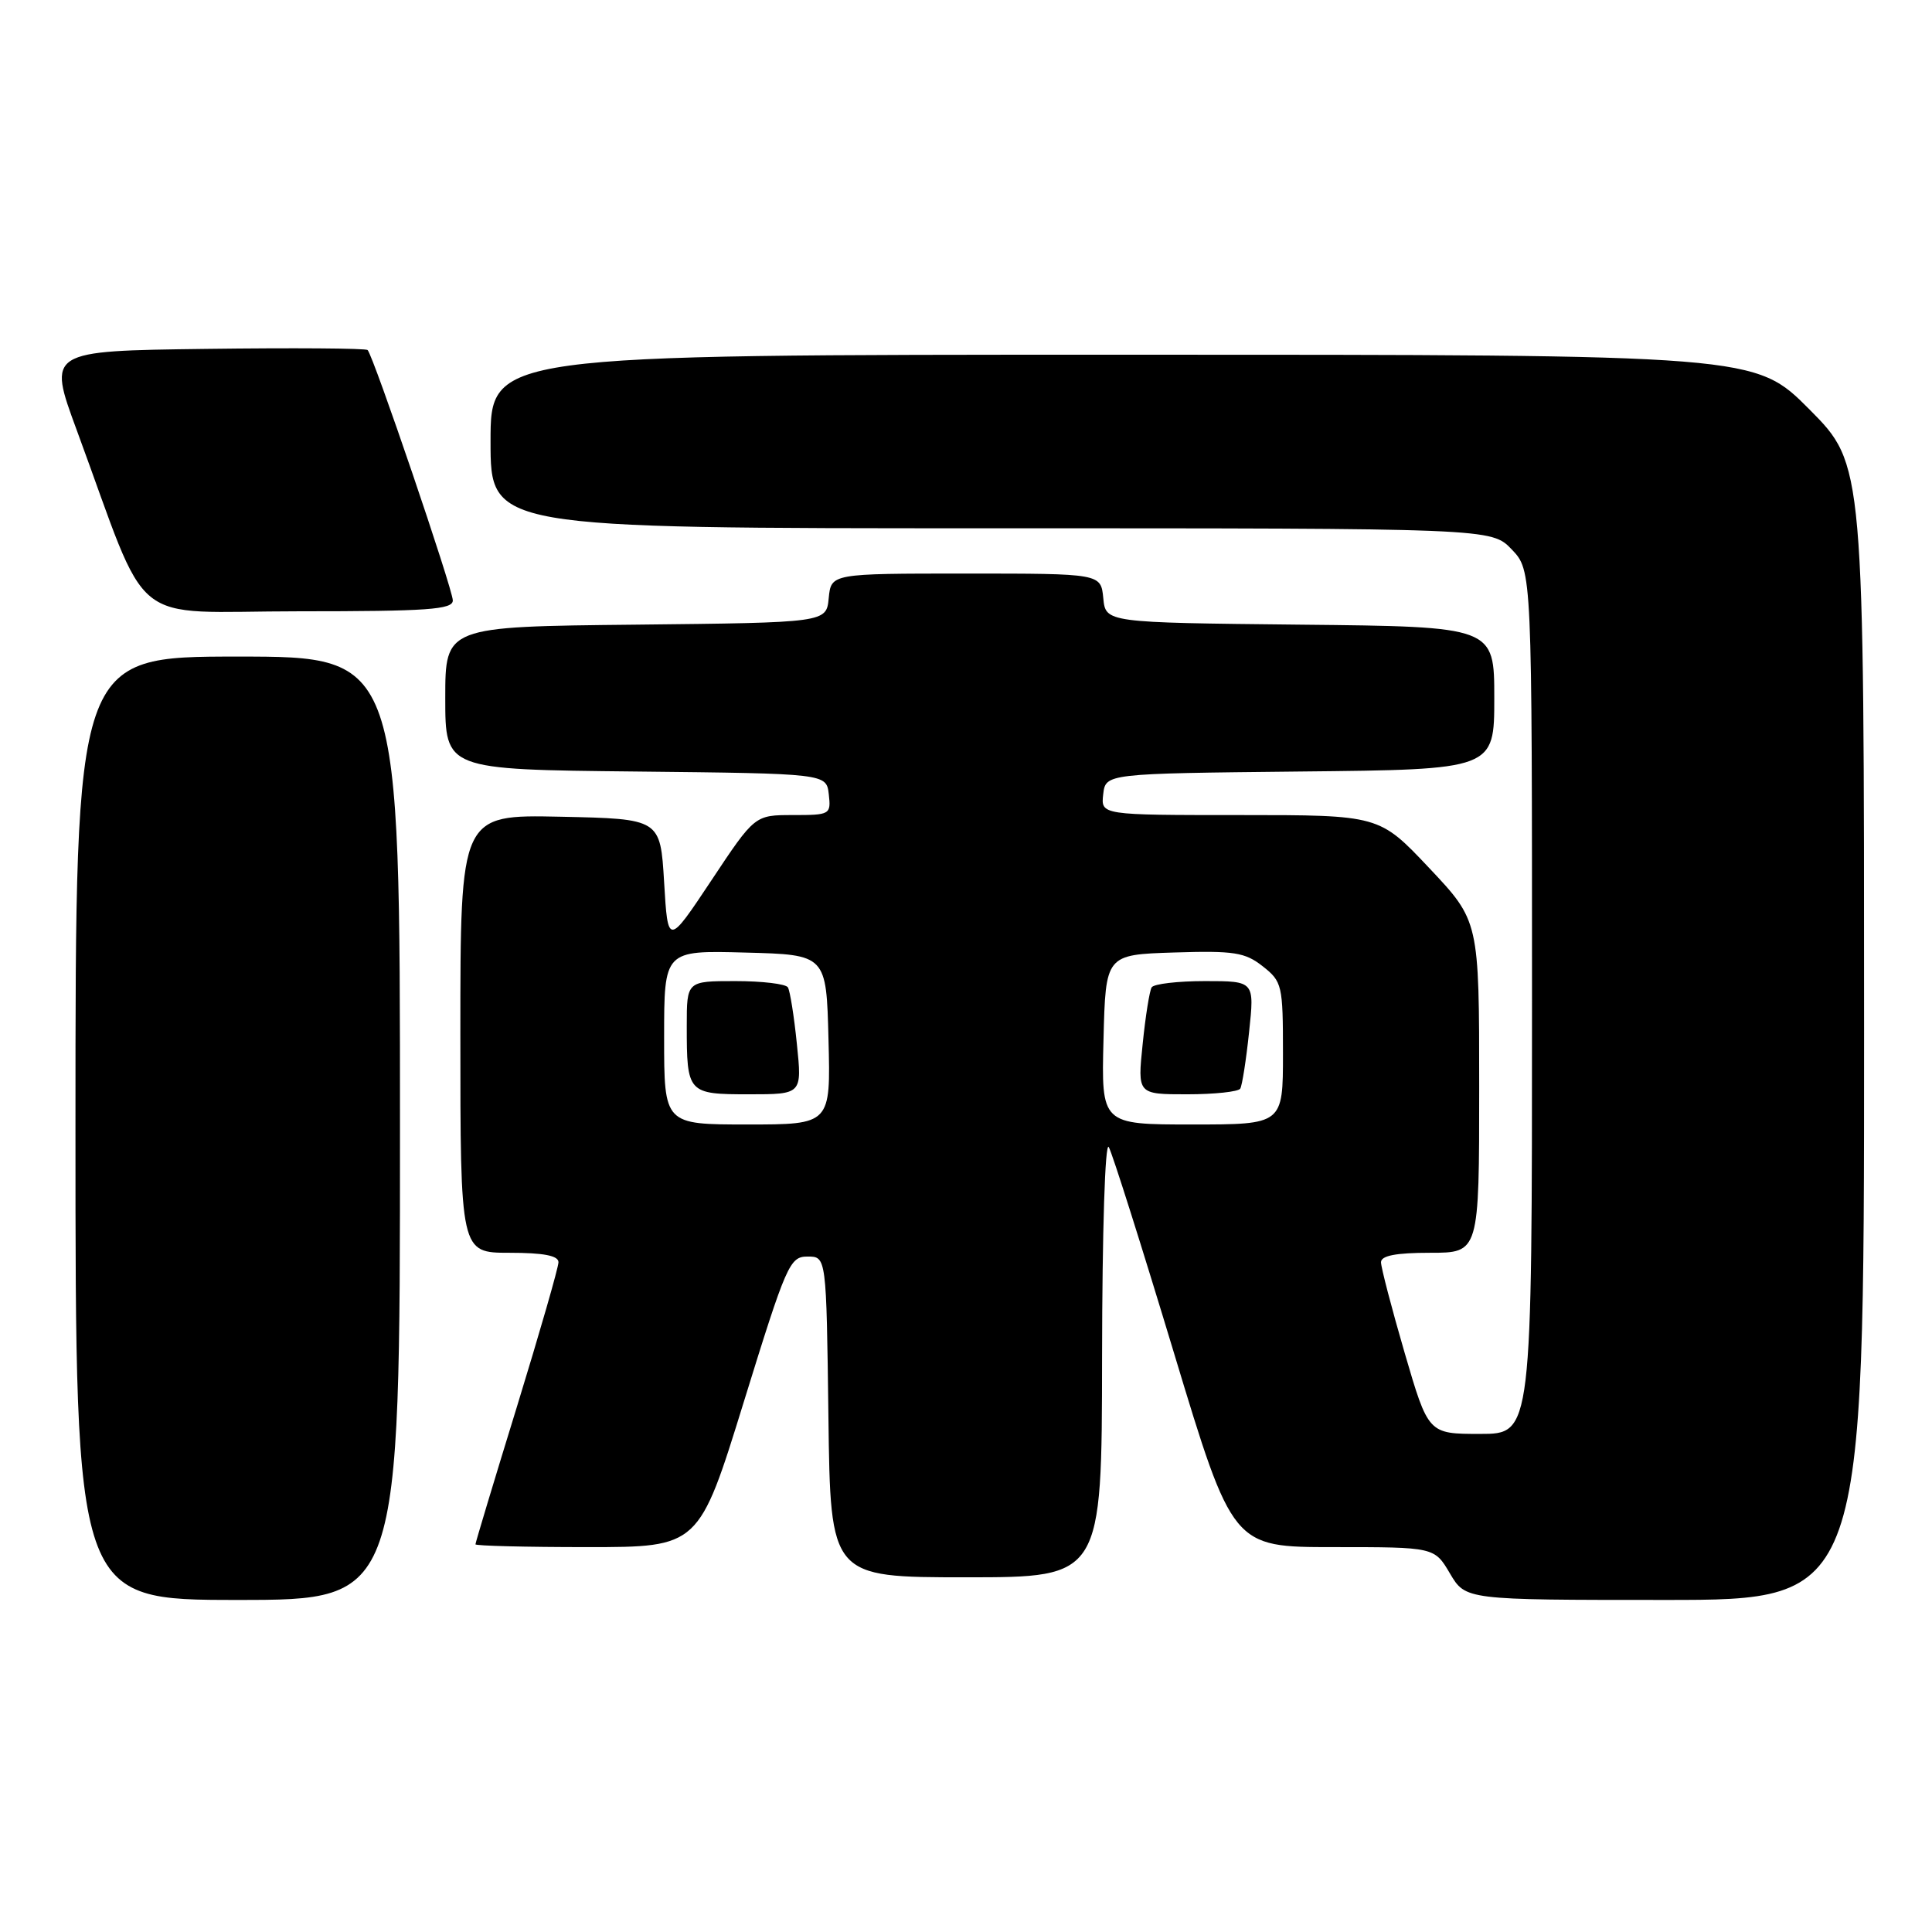 <?xml version="1.0" encoding="UTF-8" standalone="no"?>
<!DOCTYPE svg PUBLIC "-//W3C//DTD SVG 1.1//EN" "http://www.w3.org/Graphics/SVG/1.1/DTD/svg11.dtd" >
<svg xmlns="http://www.w3.org/2000/svg" xmlns:xlink="http://www.w3.org/1999/xlink" version="1.1" viewBox="0 0 256 256">
 <g >
 <path fill="currentColor"
d=" M 53.00 149.50 C 53.00 87.00 53.00 87.00 31.50 87.00 C 10.00 87.00 10.00 87.00 10.00 149.50 C 10.00 212.00 10.00 212.00 31.50 212.00 C 53.00 212.00 53.00 212.00 53.00 149.50 Z  M 247.00 136.77 C 247.00 61.55 247.00 61.55 239.78 54.27 C 232.55 47.00 232.55 47.00 148.78 47.00 C 65.00 47.00 65.00 47.00 65.00 58.50 C 65.00 70.00 65.00 70.00 131.31 70.00 C 197.63 70.00 197.63 70.00 200.31 72.80 C 203.00 75.61 203.00 75.61 203.00 132.80 C 203.00 190.00 203.00 190.00 196.13 190.00 C 189.26 190.00 189.26 190.00 186.12 179.25 C 184.40 173.34 182.99 167.94 182.99 167.25 C 183.00 166.38 184.97 166.00 189.50 166.00 C 196.00 166.00 196.00 166.00 196.00 144.02 C 196.00 122.04 196.00 122.04 189.38 115.02 C 182.76 108.00 182.76 108.00 164.31 108.00 C 145.87 108.00 145.87 108.00 146.18 105.25 C 146.50 102.50 146.50 102.50 172.25 102.23 C 198.00 101.97 198.00 101.97 198.00 92.50 C 198.00 83.03 198.00 83.03 172.25 82.77 C 146.50 82.50 146.50 82.50 146.19 79.25 C 145.87 76.00 145.87 76.00 128.00 76.00 C 110.13 76.00 110.13 76.00 109.81 79.25 C 109.50 82.50 109.50 82.50 84.25 82.77 C 59.00 83.03 59.00 83.03 59.00 92.50 C 59.00 101.97 59.00 101.97 84.25 102.23 C 109.50 102.50 109.50 102.50 109.82 105.25 C 110.12 107.93 110.00 108.00 105.07 108.00 C 100.01 108.00 100.01 108.00 94.26 116.66 C 88.50 125.32 88.50 125.32 88.00 116.91 C 87.50 108.50 87.50 108.50 74.25 108.22 C 61.00 107.94 61.00 107.94 61.00 136.97 C 61.00 166.00 61.00 166.00 67.50 166.00 C 72.03 166.00 74.00 166.38 74.00 167.25 C 74.00 167.94 71.52 176.54 68.50 186.38 C 65.47 196.21 63.00 204.42 63.00 204.63 C 63.00 204.83 69.66 205.00 77.81 205.00 C 92.61 205.00 92.61 205.00 98.56 185.75 C 104.21 167.49 104.64 166.50 107.01 166.50 C 109.50 166.50 109.50 166.50 109.77 187.75 C 110.04 209.00 110.04 209.00 128.02 209.00 C 146.00 209.00 146.00 209.00 146.03 179.75 C 146.05 163.04 146.43 151.14 146.92 152.00 C 147.39 152.82 151.27 165.09 155.55 179.25 C 163.33 205.00 163.33 205.00 176.70 205.00 C 190.07 205.00 190.07 205.00 192.13 208.50 C 194.20 212.00 194.20 212.00 220.60 212.00 C 247.00 212.00 247.00 212.00 247.00 136.77 Z  M 60.00 79.56 C 60.00 78.09 49.47 47.13 48.71 46.38 C 48.48 46.15 38.85 46.08 27.30 46.23 C 6.30 46.50 6.30 46.50 10.17 57.00 C 20.07 83.86 16.57 81.00 39.59 81.00 C 56.69 81.00 60.00 80.77 60.00 79.56 Z  M 88.00 137.47 C 88.00 125.93 88.00 125.93 98.75 126.22 C 109.50 126.50 109.50 126.50 109.78 137.75 C 110.07 149.00 110.07 149.00 99.03 149.00 C 88.00 149.00 88.00 149.00 88.00 137.47 Z  M 105.59 138.33 C 105.22 134.66 104.68 131.29 104.40 130.83 C 104.11 130.37 100.98 130.00 97.44 130.00 C 91.00 130.00 91.00 130.00 91.00 135.92 C 91.00 144.87 91.12 145.00 99.25 145.00 C 106.28 145.00 106.28 145.00 105.59 138.33 Z  M 146.22 137.75 C 146.50 126.50 146.50 126.50 155.57 126.21 C 163.54 125.96 164.97 126.19 167.32 128.04 C 169.89 130.06 170.00 130.54 170.00 139.57 C 170.00 149.00 170.00 149.00 157.97 149.00 C 145.93 149.00 145.93 149.00 146.22 137.75 Z  M 164.34 144.25 C 164.59 143.84 165.12 140.46 165.51 136.75 C 166.23 130.00 166.23 130.00 159.68 130.00 C 156.07 130.00 152.89 130.37 152.60 130.83 C 152.32 131.29 151.78 134.66 151.41 138.33 C 150.72 145.00 150.72 145.00 157.30 145.00 C 160.92 145.00 164.09 144.66 164.34 144.25 Z "/>
</g>
</svg>